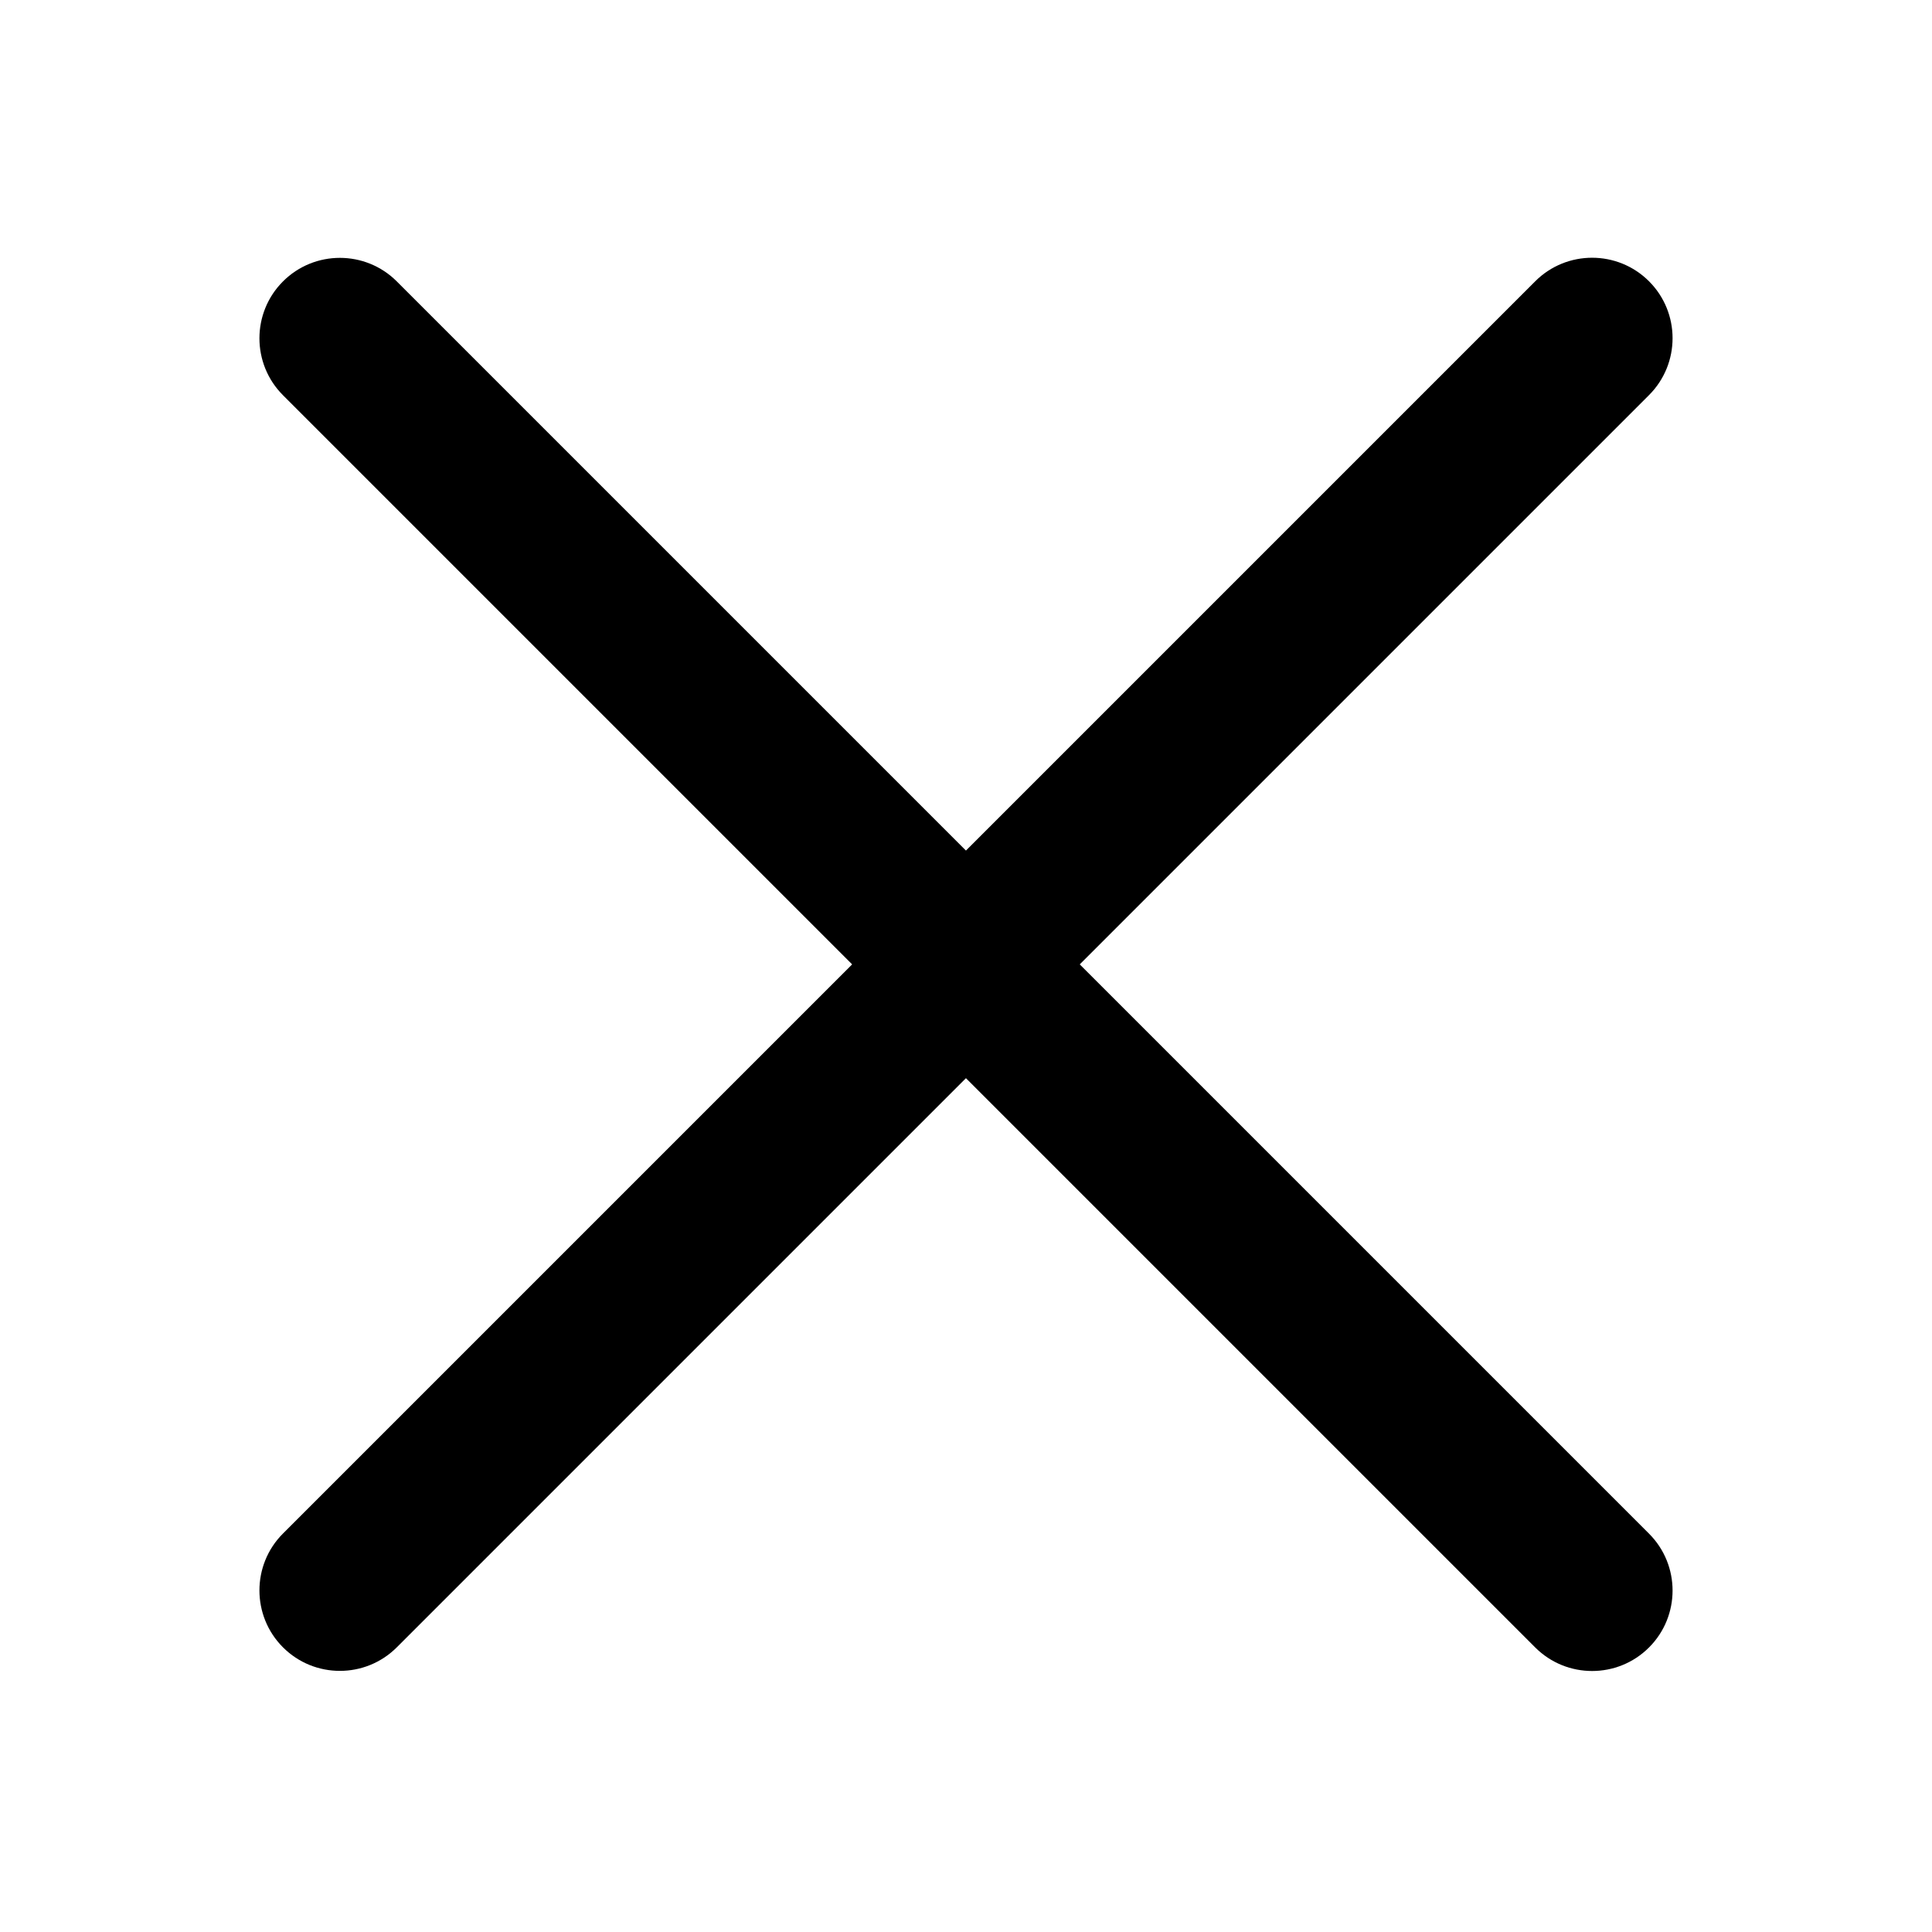 <svg viewBox="0 0 32 32" xmlns="http://www.w3.org/2000/svg">
    <path
        d="M27.313 6.544l-20.741 20.741c-0.52 0.52-1.365 0.52-1.885 0s-0.52-1.365 0-1.885l20.741-20.741c0.52-0.52 1.365-0.52 1.885 0s0.52 1.365 0 1.885z">
    </path>
    <path
        d="M25.428 27.287l-20.741-20.741c-0.52-0.52-0.52-1.365 0-1.885s1.365-0.52 1.885 0l20.741 20.741c0.52 0.52 0.52 1.365 0 1.885s-1.365 0.52-1.885 0z">
    </path>
</svg>